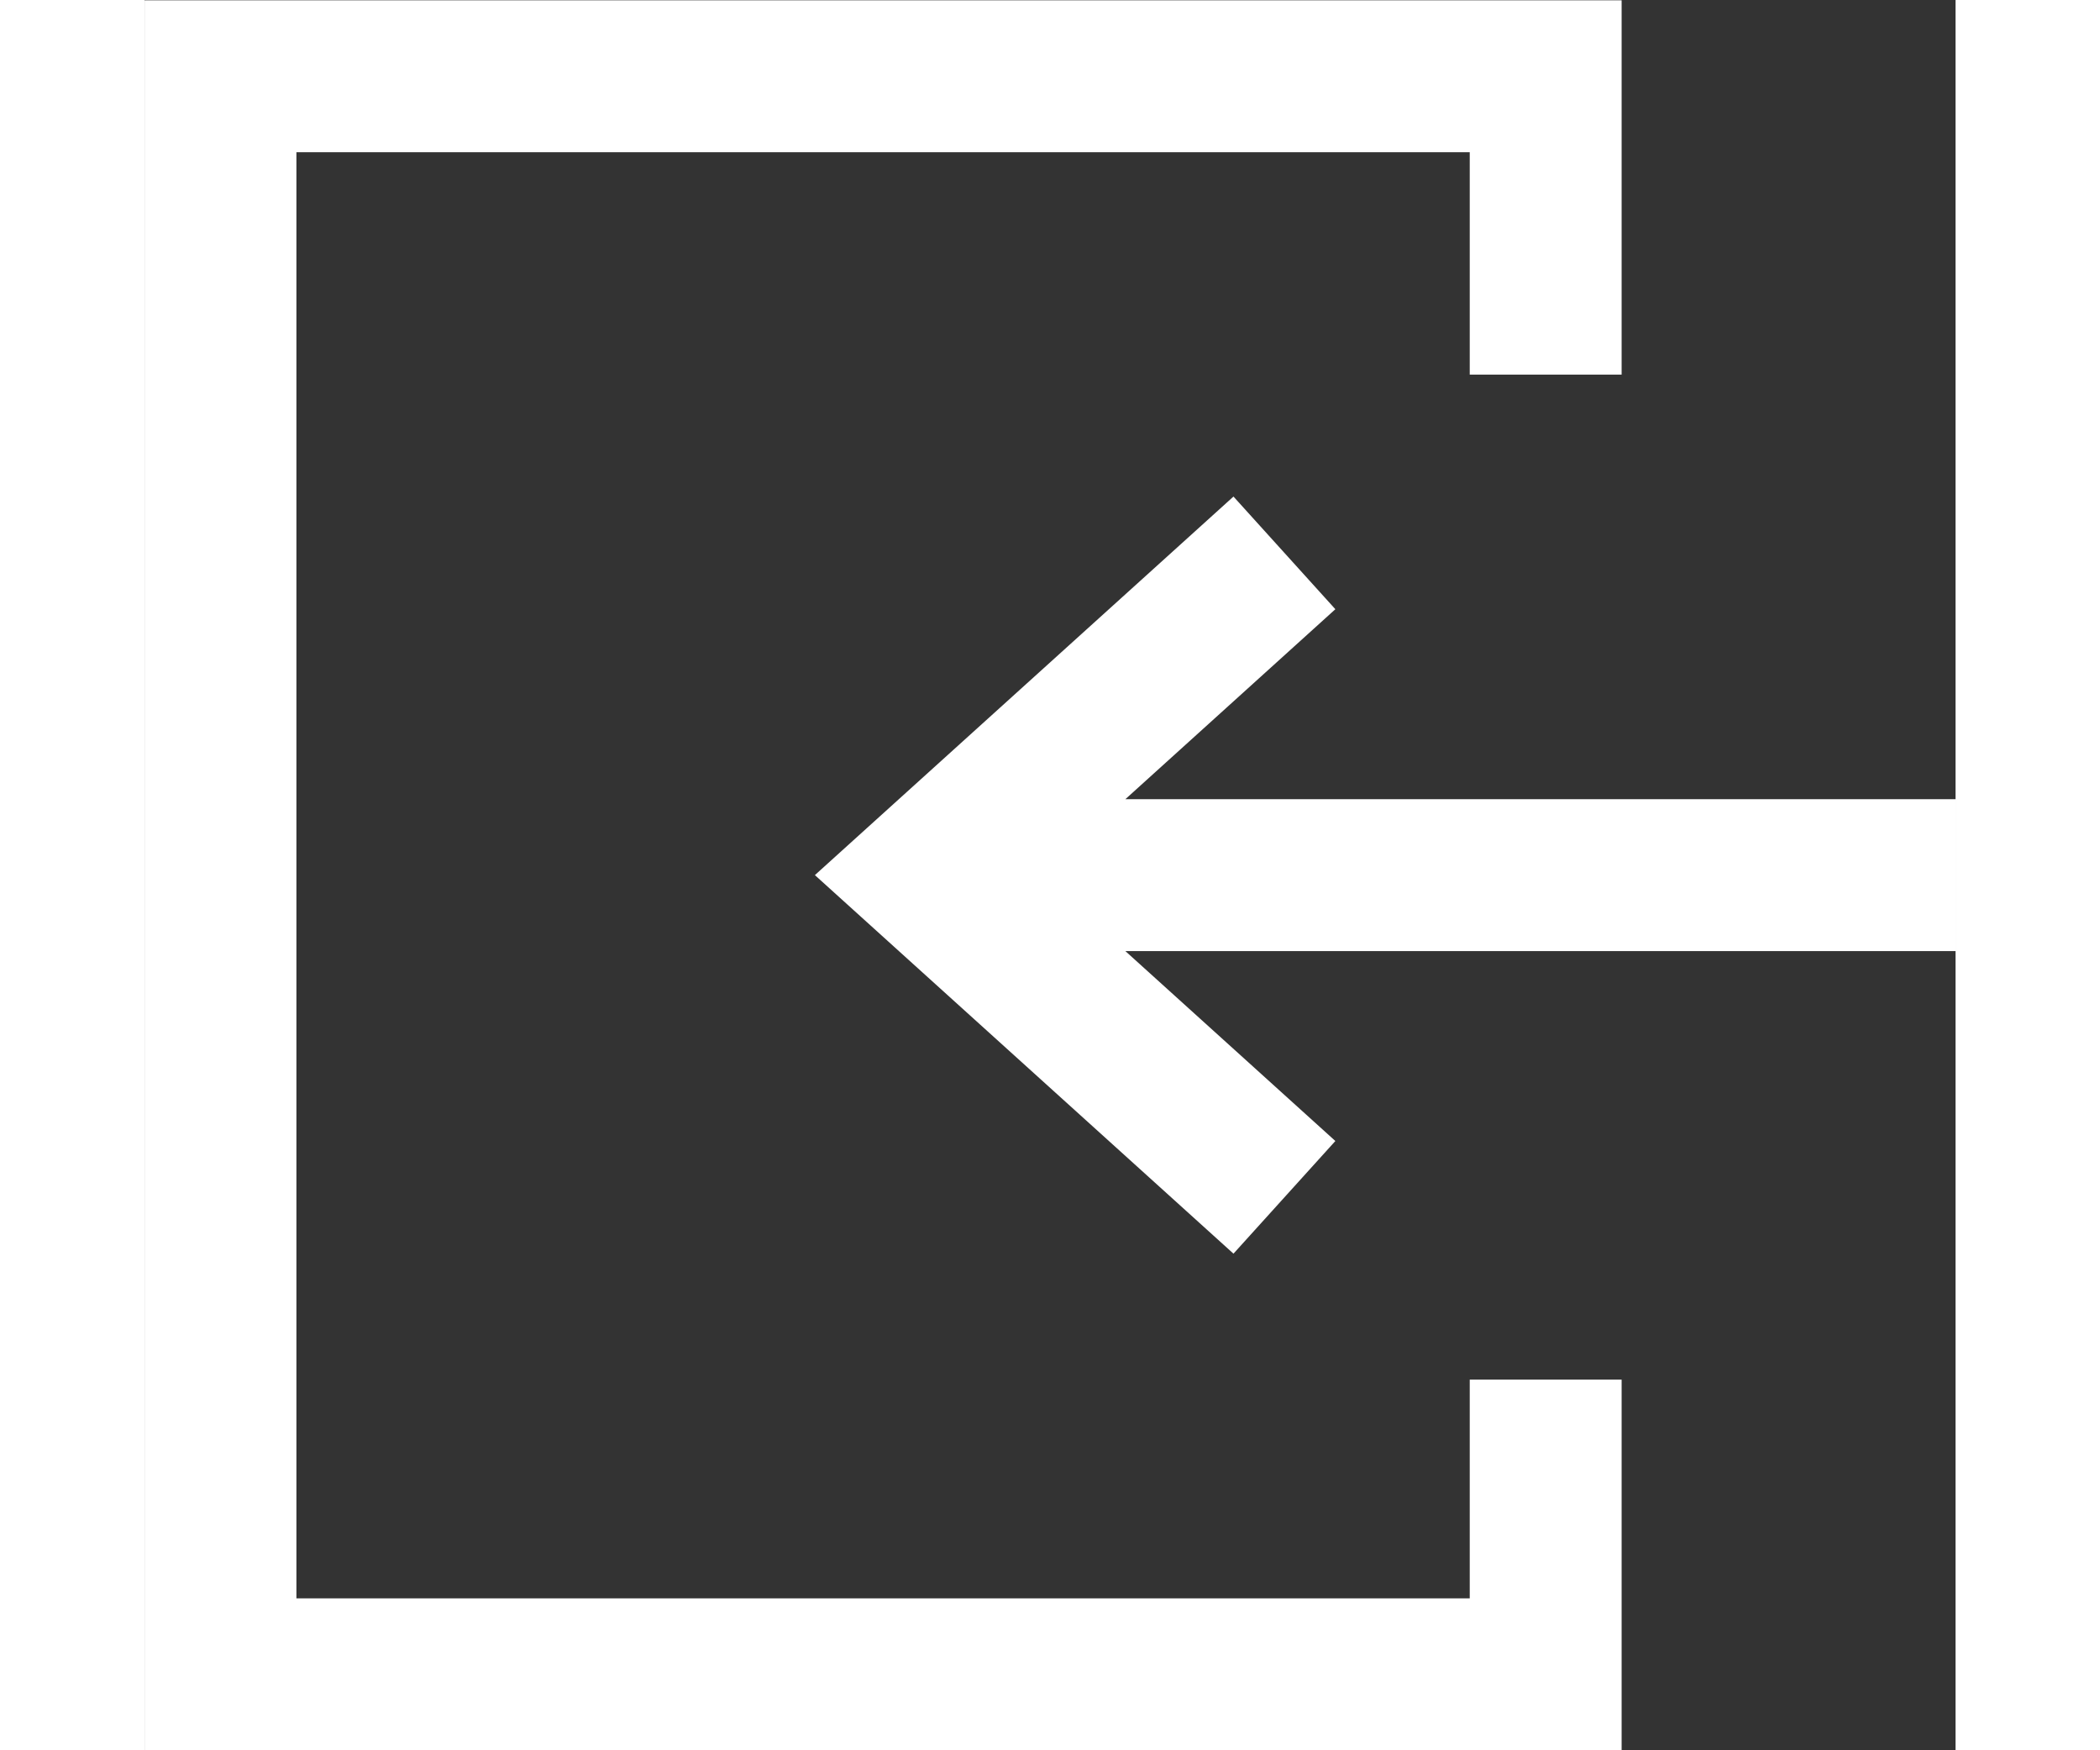 <svg xmlns="http://www.w3.org/2000/svg" width="30" height="25" viewBox="0 0 29.81 28.805">
  <rect x="0" y="0" width="29.81" height="28.805" fill="#333333" stroke="none"/>
  <g id="loguot" transform="translate(29.81 28.805) rotate(180)">
    <path id="Caminho_31" data-name="Caminho 31" d="M0,7.479H13.665l-3.457,3.127,1.677,1.854,6.89-6.23L11.885,0,10.208,1.854l3.457,3.126H0Z" transform="translate(0 8.173)" fill="#fff"/>
    <path id="Caminho_32" data-name="Caminho 32" d="M24.313,0H0V6.1H2.5V2.5H21.813V26.3H2.5v-3.66H0V28.8H24.313Z" transform="translate(5.496)" fill="#fff"/>
  </g>
</svg>
